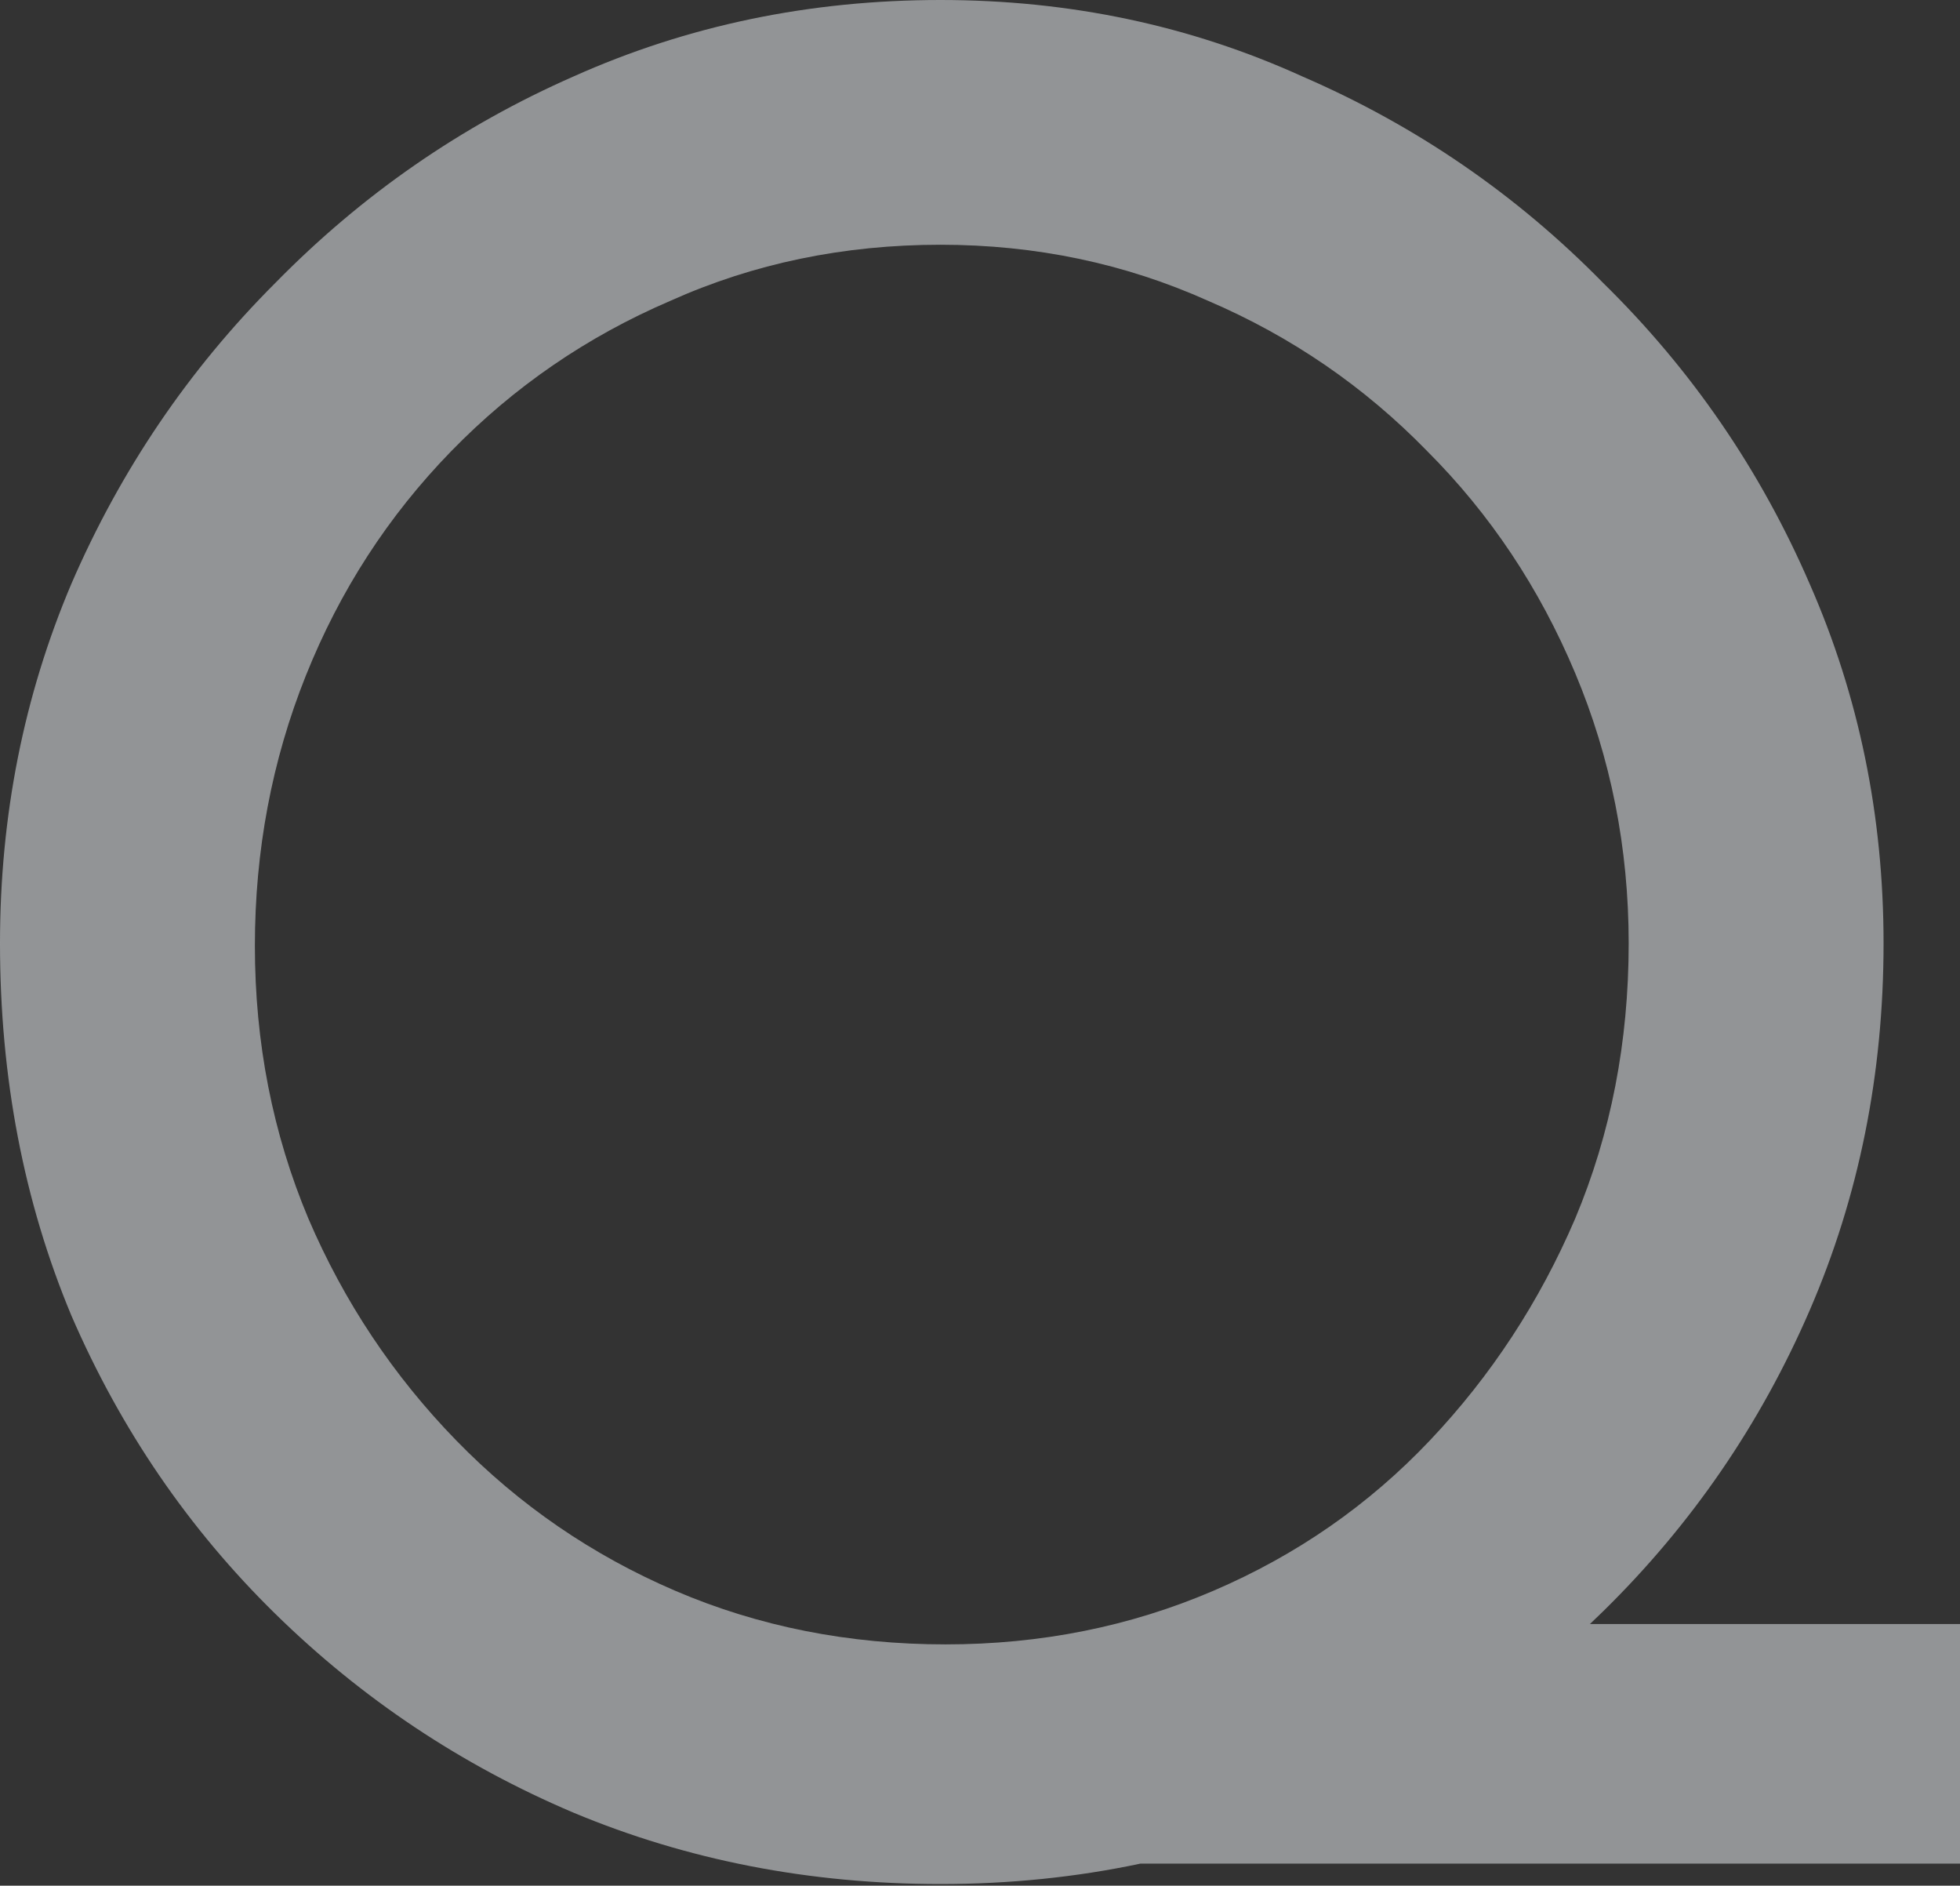 <?xml version="1.0" encoding="UTF-8"?>
<svg width="1048px" height="1008px" viewBox="0 0 1048 1008" version="1.1" xmlns="http://www.w3.org/2000/svg" xmlns:xlink="http://www.w3.org/1999/xlink">
    <rect x="0" y="0" width="1048" height="1008" fill="#333333" stroke="none"/>
    <title>Custom Preset</title>
    <g id="Custom-Preset" stroke="none" stroke-width="1" fill="none" fill-rule="evenodd" fill-opacity="0.5">
        <g id="home-bg" fill="#F3F7FA">
            <path d="M38.159,312.088 C12.72,372.052 0,436.105 0,504.246 C0,576.022 12.72,642.346 38.159,703.22 C64.507,764.092 100.849,817.243 147.185,862.67 C193.522,908.098 246.672,943.531 306.637,968.971 C367.509,994.409 432.925,1007.127 502.883,1007.127 C539.789,1007.127 575.397,1003.496 609.708,996.224 L1048,996.224 L1048,868.123 L850.136,868.123 C852.516,865.876 854.877,863.604 857.219,861.307 C904.463,814.971 941.26,761.367 967.608,700.493 C993.957,639.621 1007.127,574.205 1007.127,504.246 C1007.127,436.105 993.957,372.052 967.608,312.088 C941.26,251.215 904.463,197.61 857.219,151.274 C810.883,104.029 757.278,67.233 696.405,40.885 C636.441,13.628 571.933,0 502.883,0 C432.925,0 367.509,13.628 306.637,40.885 C246.672,67.233 193.522,104.029 147.185,151.274 C100.849,197.61 64.507,251.215 38.159,312.088 Z M164.902,651.432 C145.823,606.004 136.283,557.397 136.283,505.61 C136.283,454.73 145.368,406.577 163.539,361.15 C181.71,315.722 207.604,275.746 241.221,241.221 C274.836,206.695 313.904,179.893 358.424,160.814 C402.943,140.826 451.096,130.832 502.883,130.832 C553.763,130.832 601.461,140.826 645.98,160.814 C690.499,179.893 729.567,206.695 763.184,241.221 C796.8,274.837 823.148,314.359 842.227,359.787 C861.307,405.214 870.847,453.367 870.847,504.246 C870.847,556.942 861.307,606.004 842.227,651.432 C823.148,695.951 797.254,735.473 764.546,769.998 C731.838,804.523 693.226,831.325 648.706,850.404 C604.187,869.485 556.488,879.024 505.609,879.024 C453.821,879.024 405.668,869.485 361.149,850.404 C316.63,831.325 277.562,804.523 243.946,769.998 C210.329,735.473 183.981,695.951 164.902,651.432 Z" id="Shape"></path>
        </g>
    </g>
</svg>